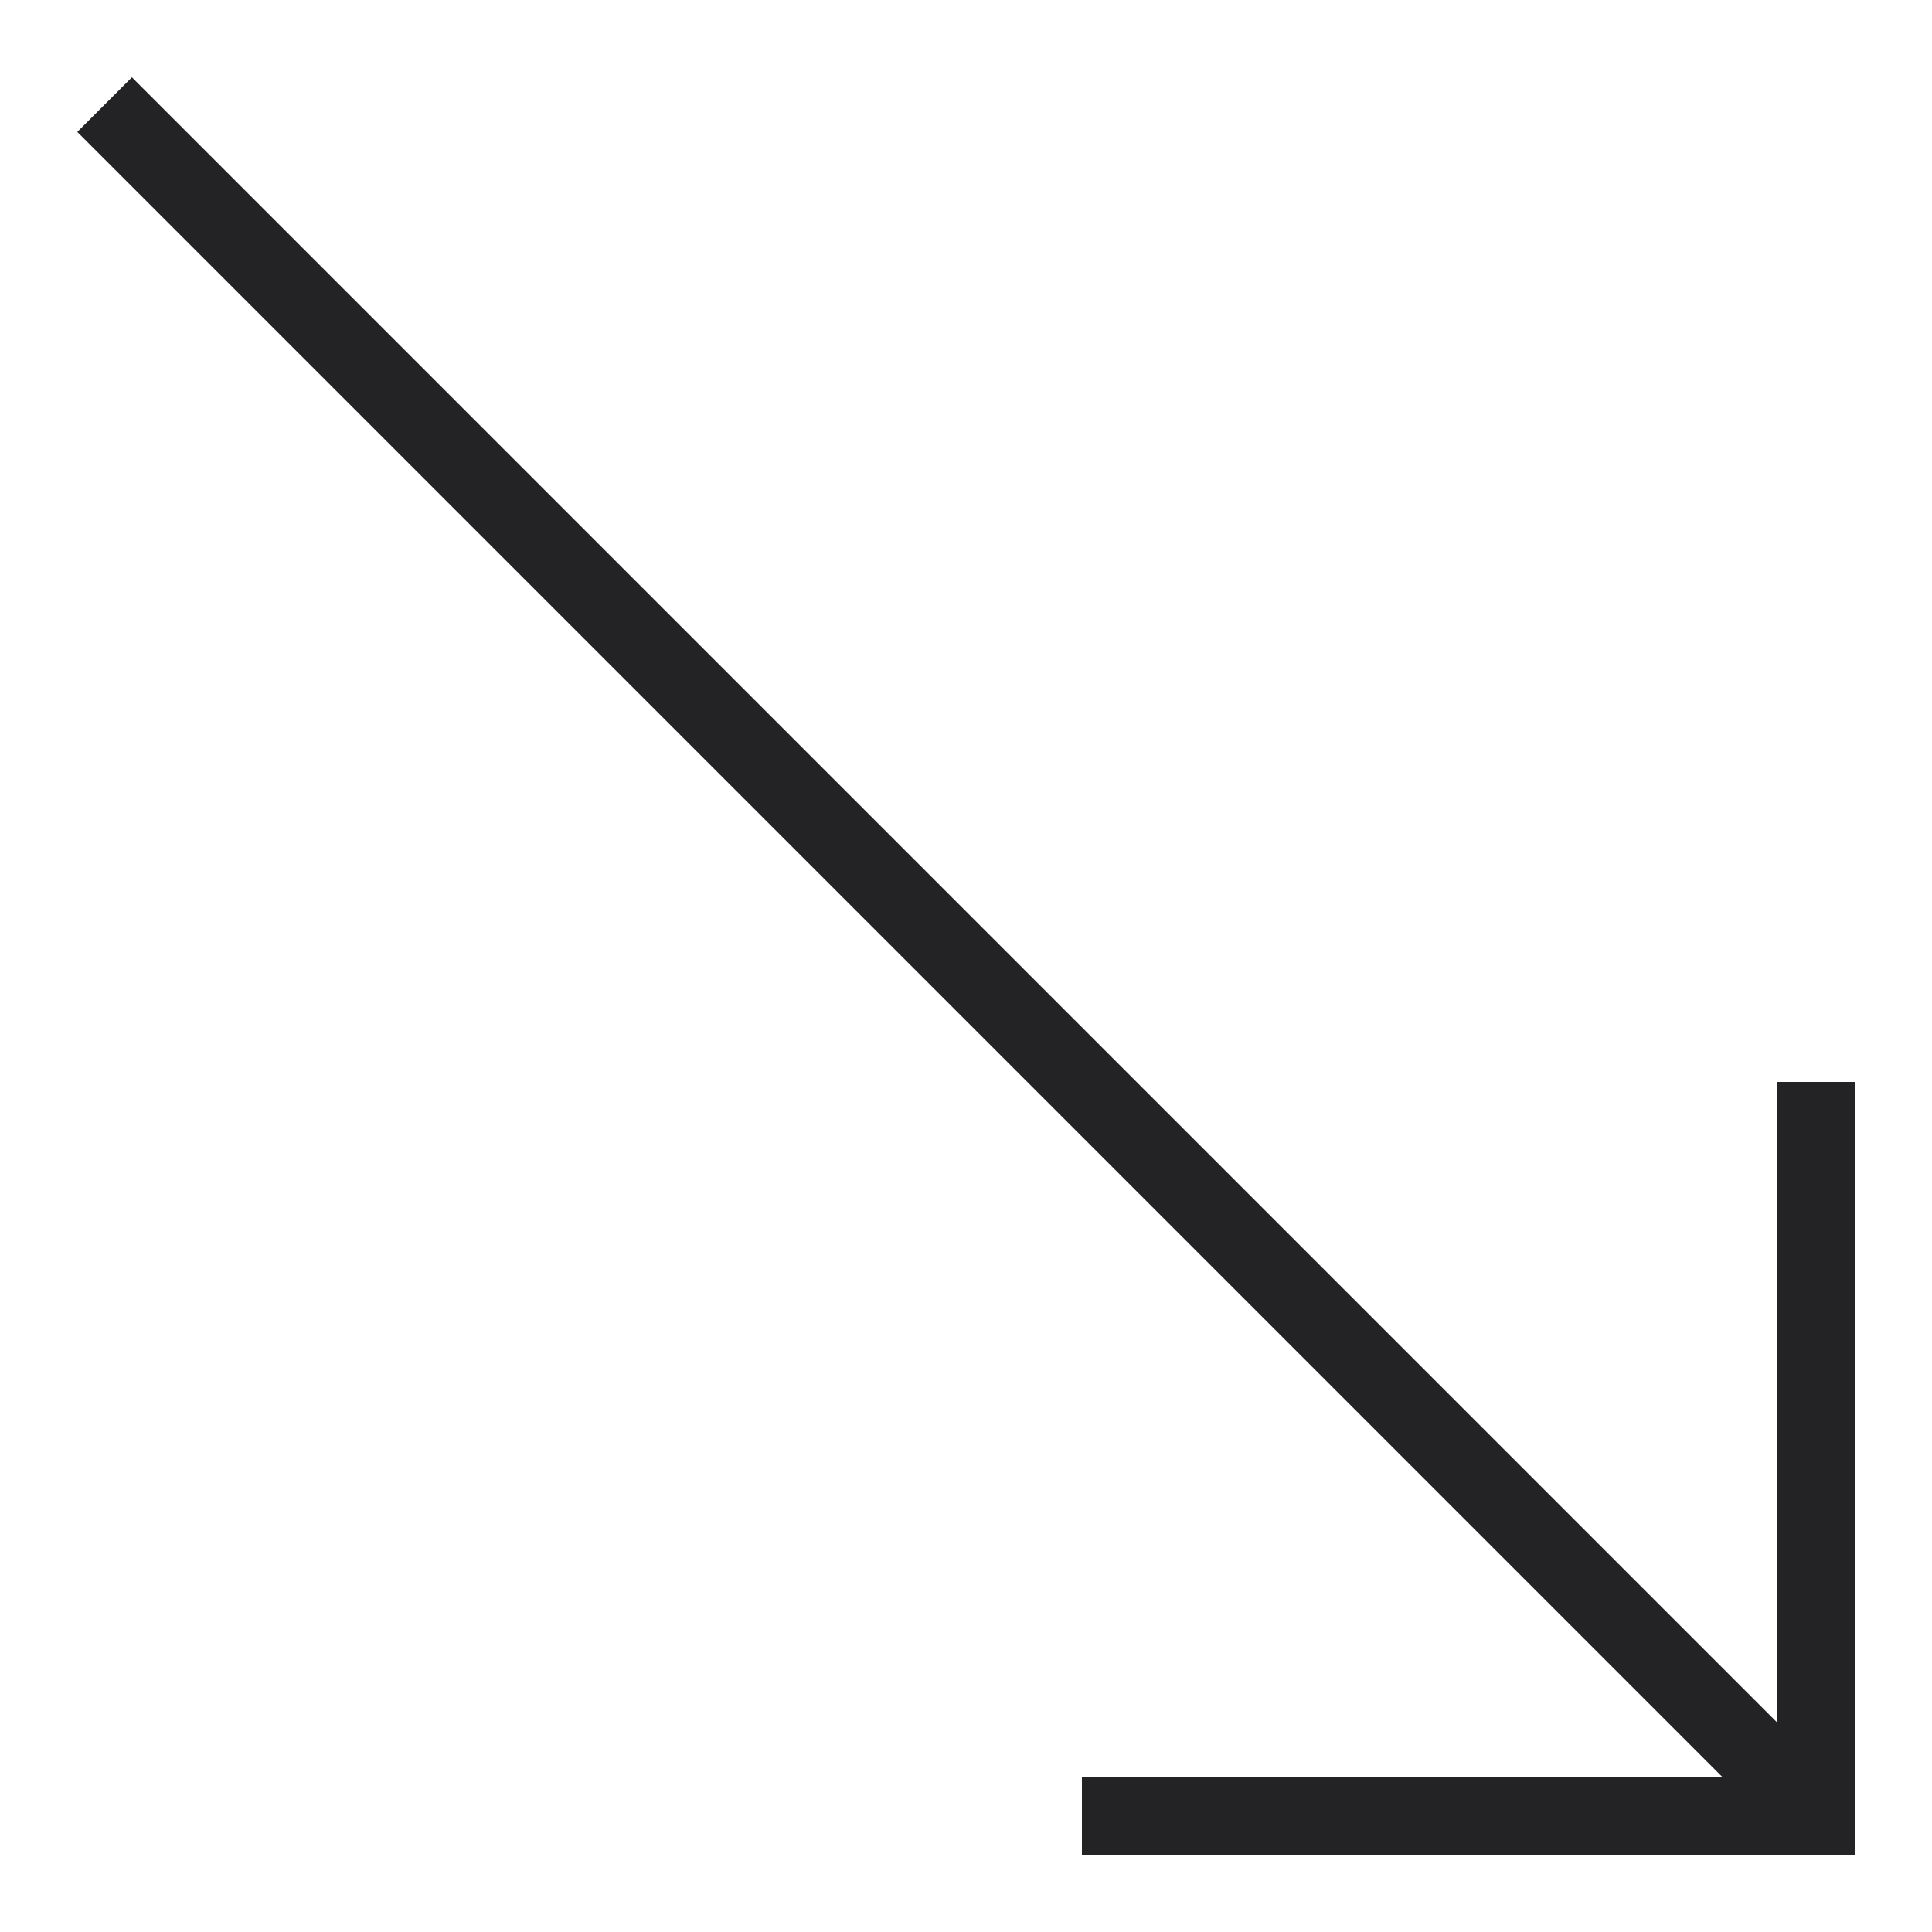<svg xmlns="http://www.w3.org/2000/svg" viewBox="0 0 25 25"><title>Artboard-29</title><g id="Diagonal_Right" data-name="Diagonal Right"><polygon points="23 14 23 22.293 1.707 1 1 1.707 22.293 23 14 23 14 24 24 24 24 14 23 14" style="fill:#232326"/></g></svg>